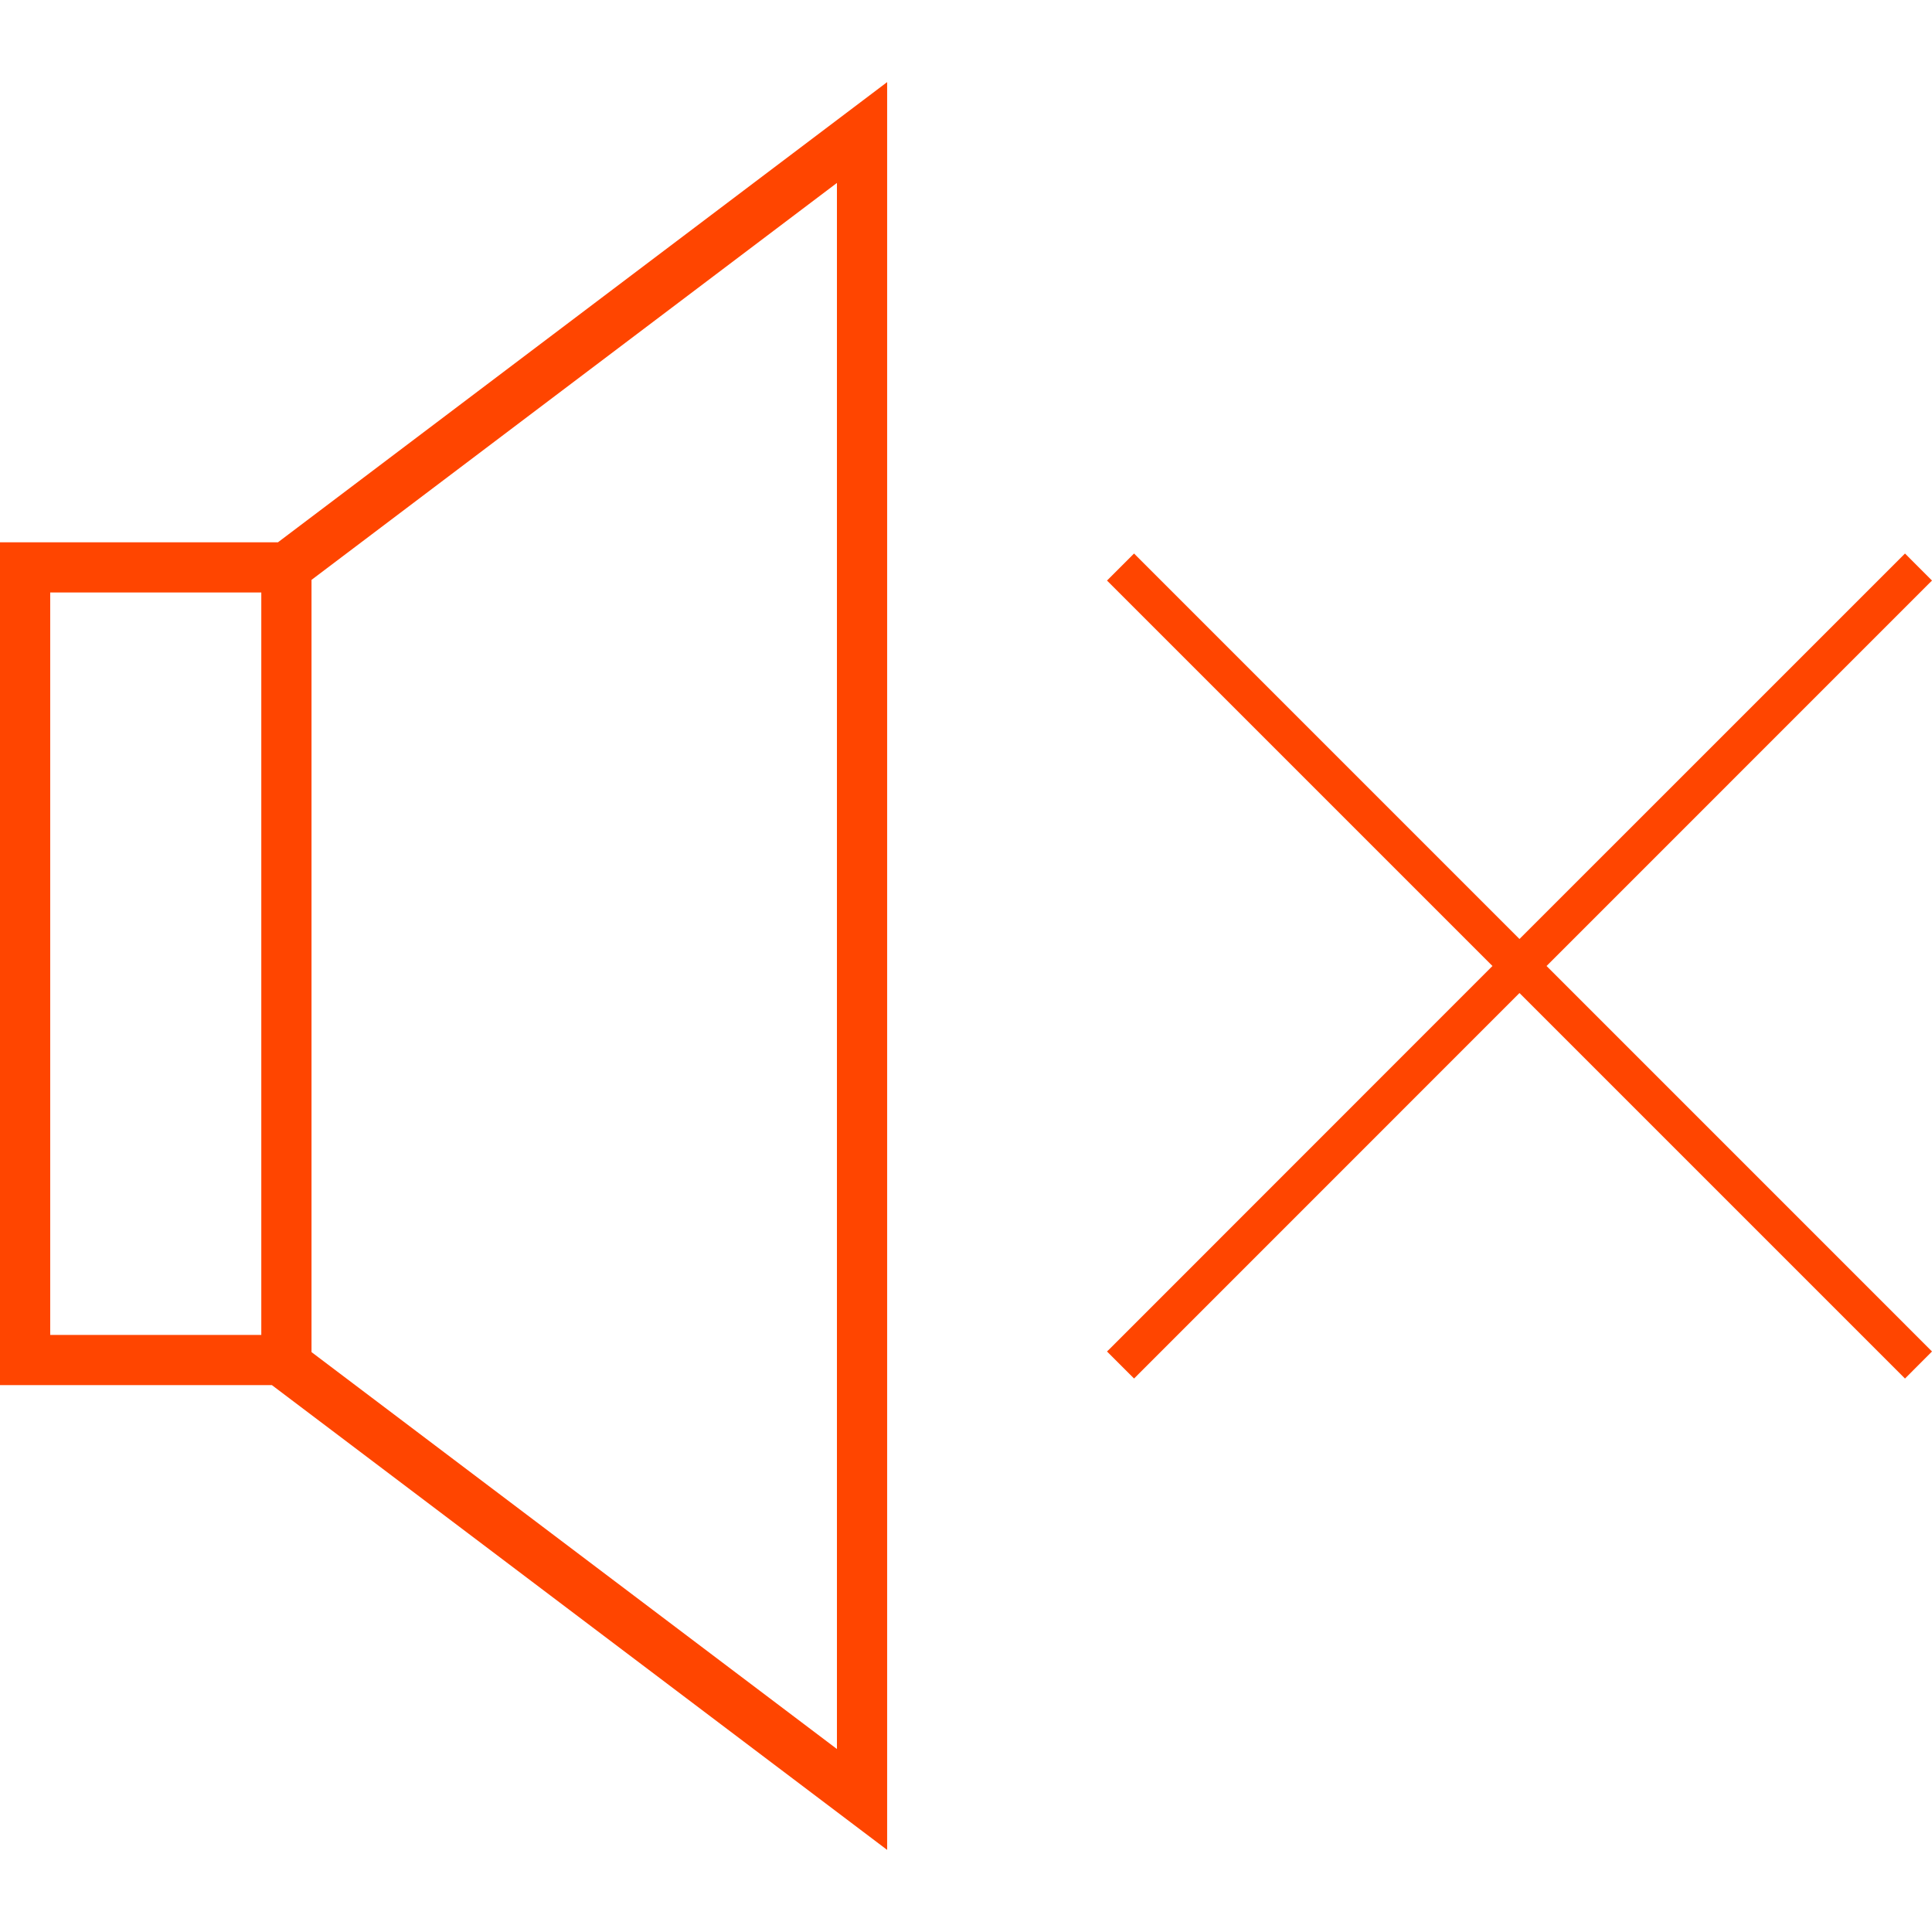 <svg xmlns="http://www.w3.org/2000/svg" viewBox="0 0 208.175 208.175" style="enable-background:new 0 0 208.175 208.175" xml:space="preserve"><path d="M0 58.432v90.817h29.3l66.291 50.079V8.847l-65.64 49.585H0zm5.411 85.409V63.84h22.744v80.002H5.411zM90.18 19.712v168.746l-56.614-42.767V62.483L90.18 19.712zM207.856 62.87l.319-.315-2.91-2.913-41.54 41.536-41.214-41.218-.315-.318-2.916 2.913 41.532 41.532-41.207 41.222-.325.314 2.916 2.914L163.725 107l41.218 41.218.322.322 2.91-2.917-41.533-41.536z" fill="#ff4500"/></svg>